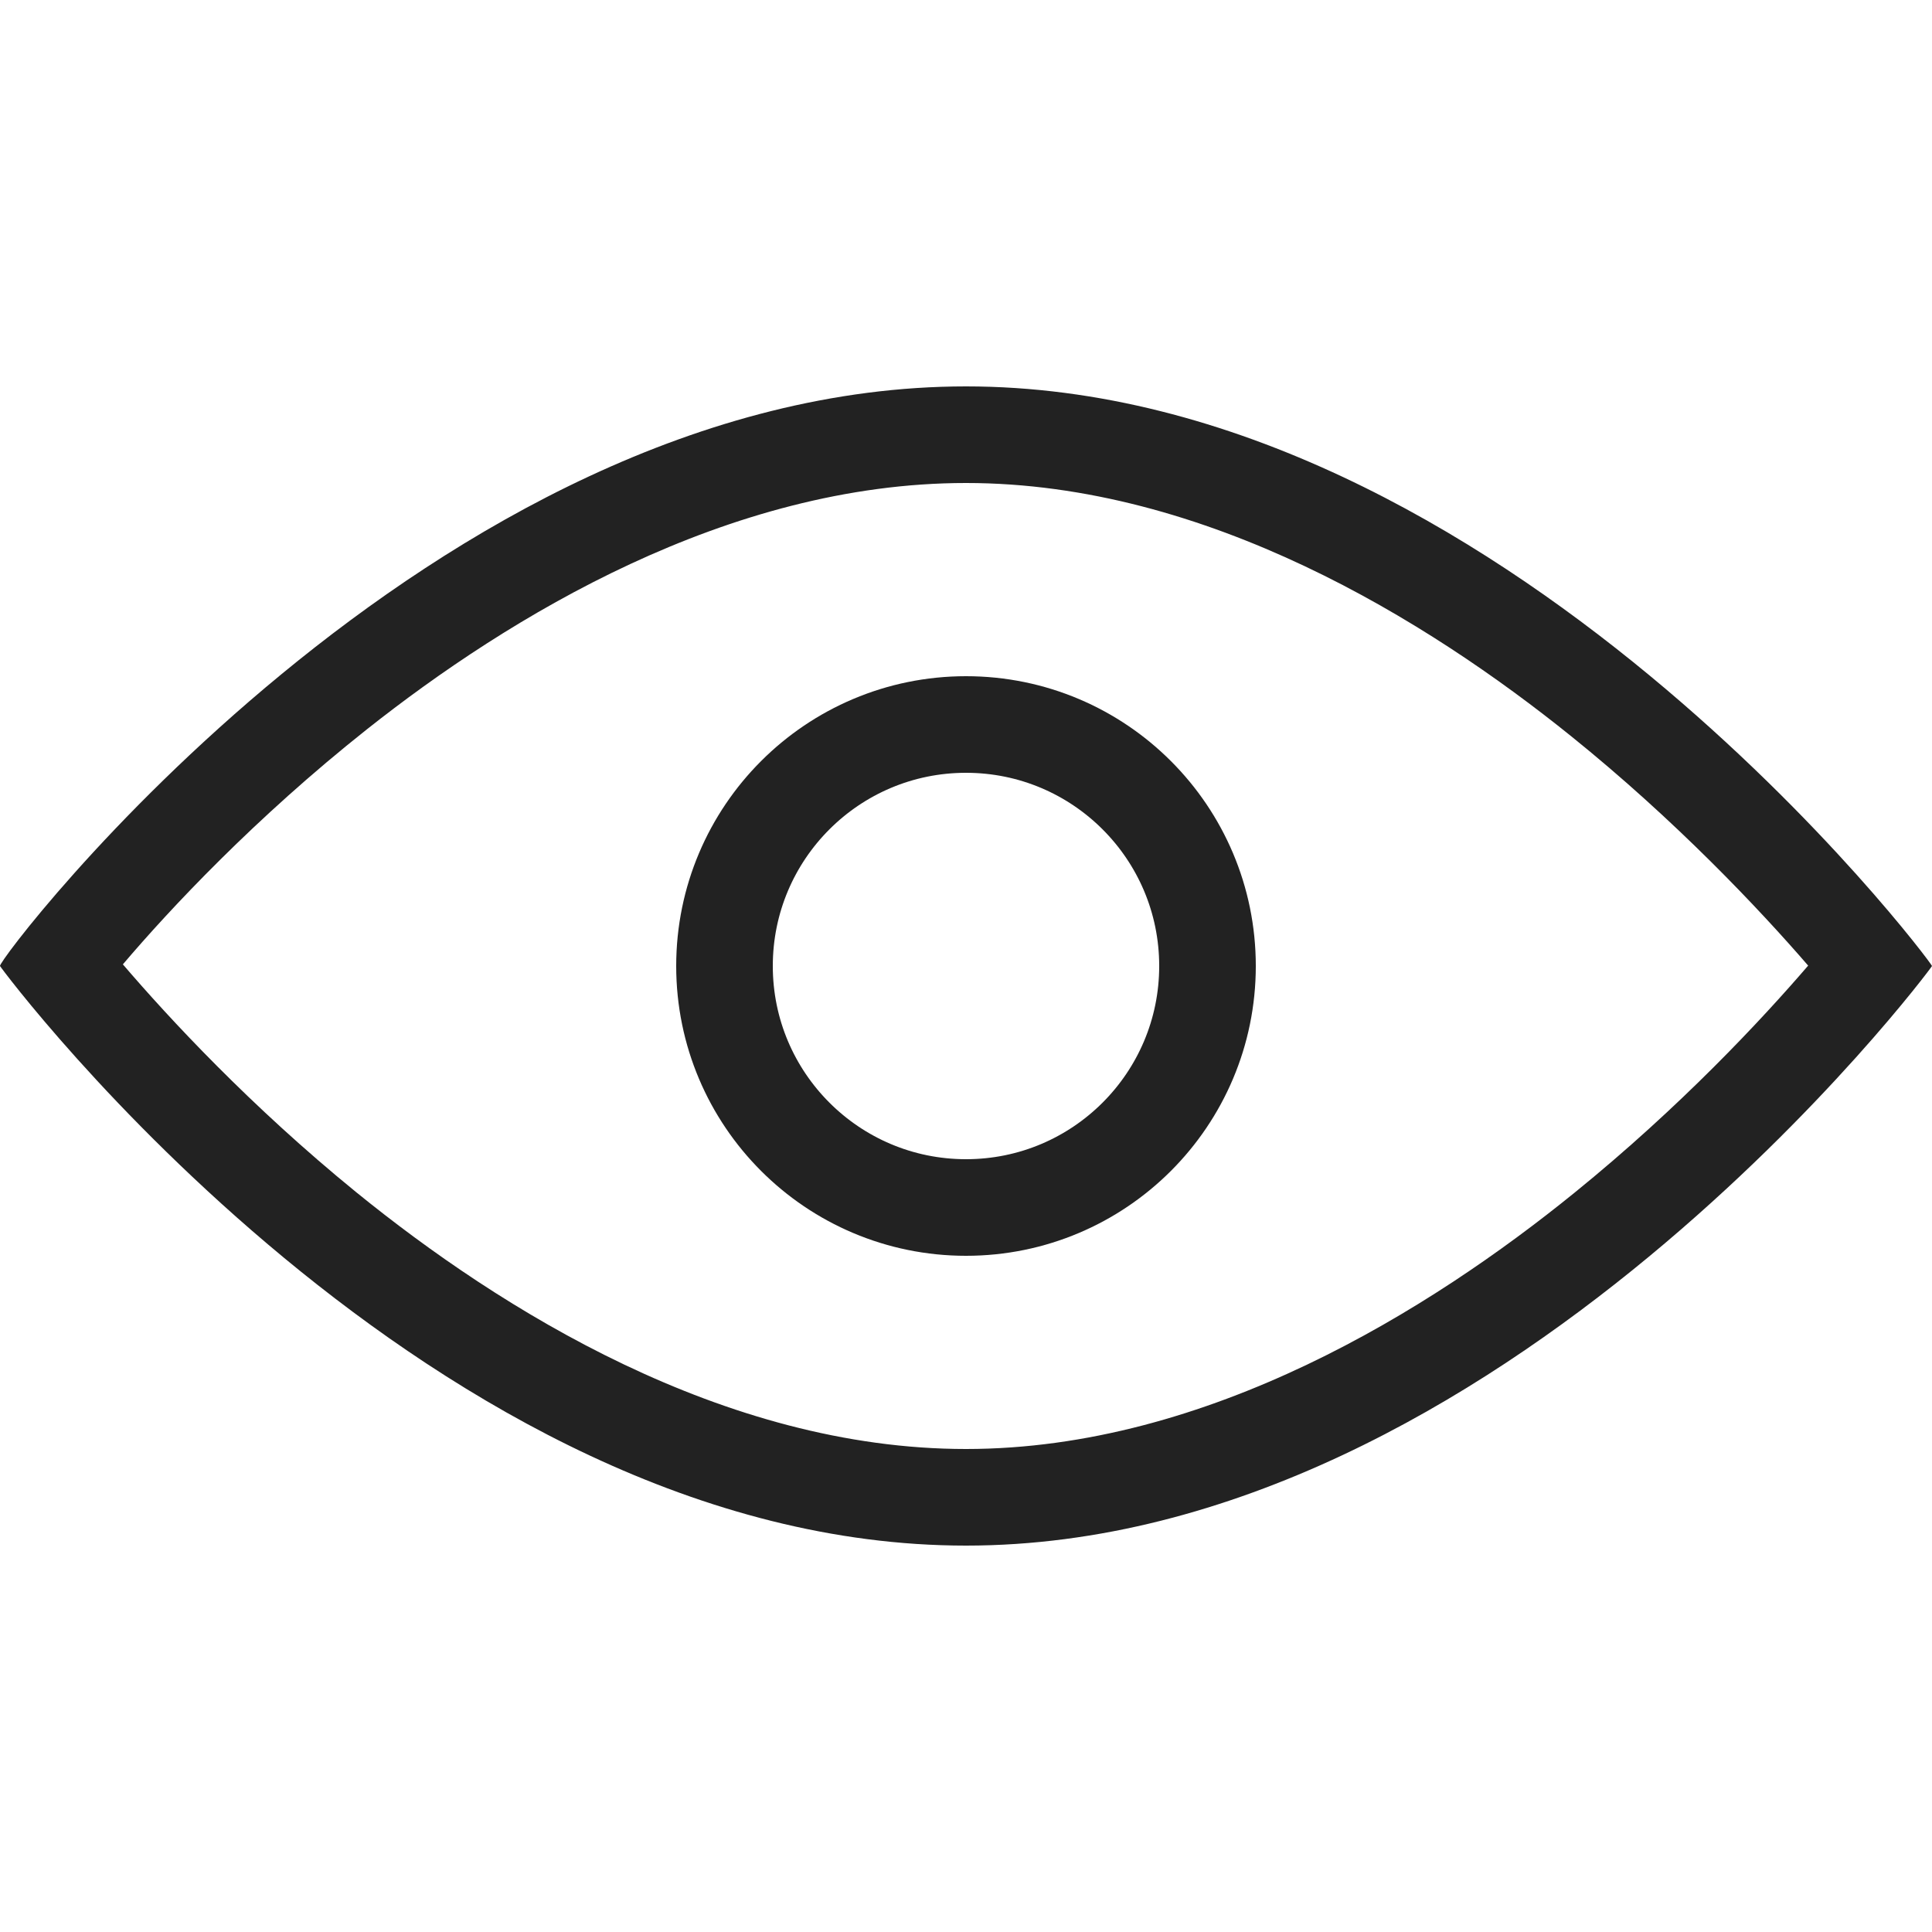 <svg xmlns="http://www.w3.org/2000/svg" width="20" height="20" viewBox="0 0 20 20">
    <defs>
        <style>
            .cls-4{stroke:none}
        </style>
    </defs>
    <g id="View_icon" transform="translate(-1213 -552)">
        <g id="View_icon-2" fill="none" transform="translate(-28)">
            <g id="패스_452">
                <path d="M10 4c5.523 0 10.007 5.974 10 6s-4.477 6-10 6-9.965-5.939-10-6 4.477-6 10-6z" class="cls-4" transform="translate(1241 552)"/>
                <path fill="#222" d="M10 5C7.534 5 5.266 6.387 3.798 7.55c-1.158.918-2.04 1.861-2.526 2.433.48.56 1.318 1.465 2.417 2.36C5.18 13.554 7.486 15 10 15c2.503 0 4.806-1.442 6.298-2.652 1.101-.893 1.938-1.792 2.42-2.352-.504-.583-1.371-1.503-2.455-2.376C14.78 6.425 12.488 5 10 5m0-1c5.523 0 10.007 5.974 10 6-.007.026-4.477 6-10 6S.035 10.06 0 10c-.035-.06 4.477-6 10-6z" transform="translate(1241 552)"/>
            </g>
            <g id="타원_158" stroke="#222" transform="translate(1248 559)">
                <circle cx="3" cy="3" r="3" class="cls-4"/>
                <circle cx="3" cy="3" r="2.5"/>
            </g>
        </g>
    </g>
</svg>
